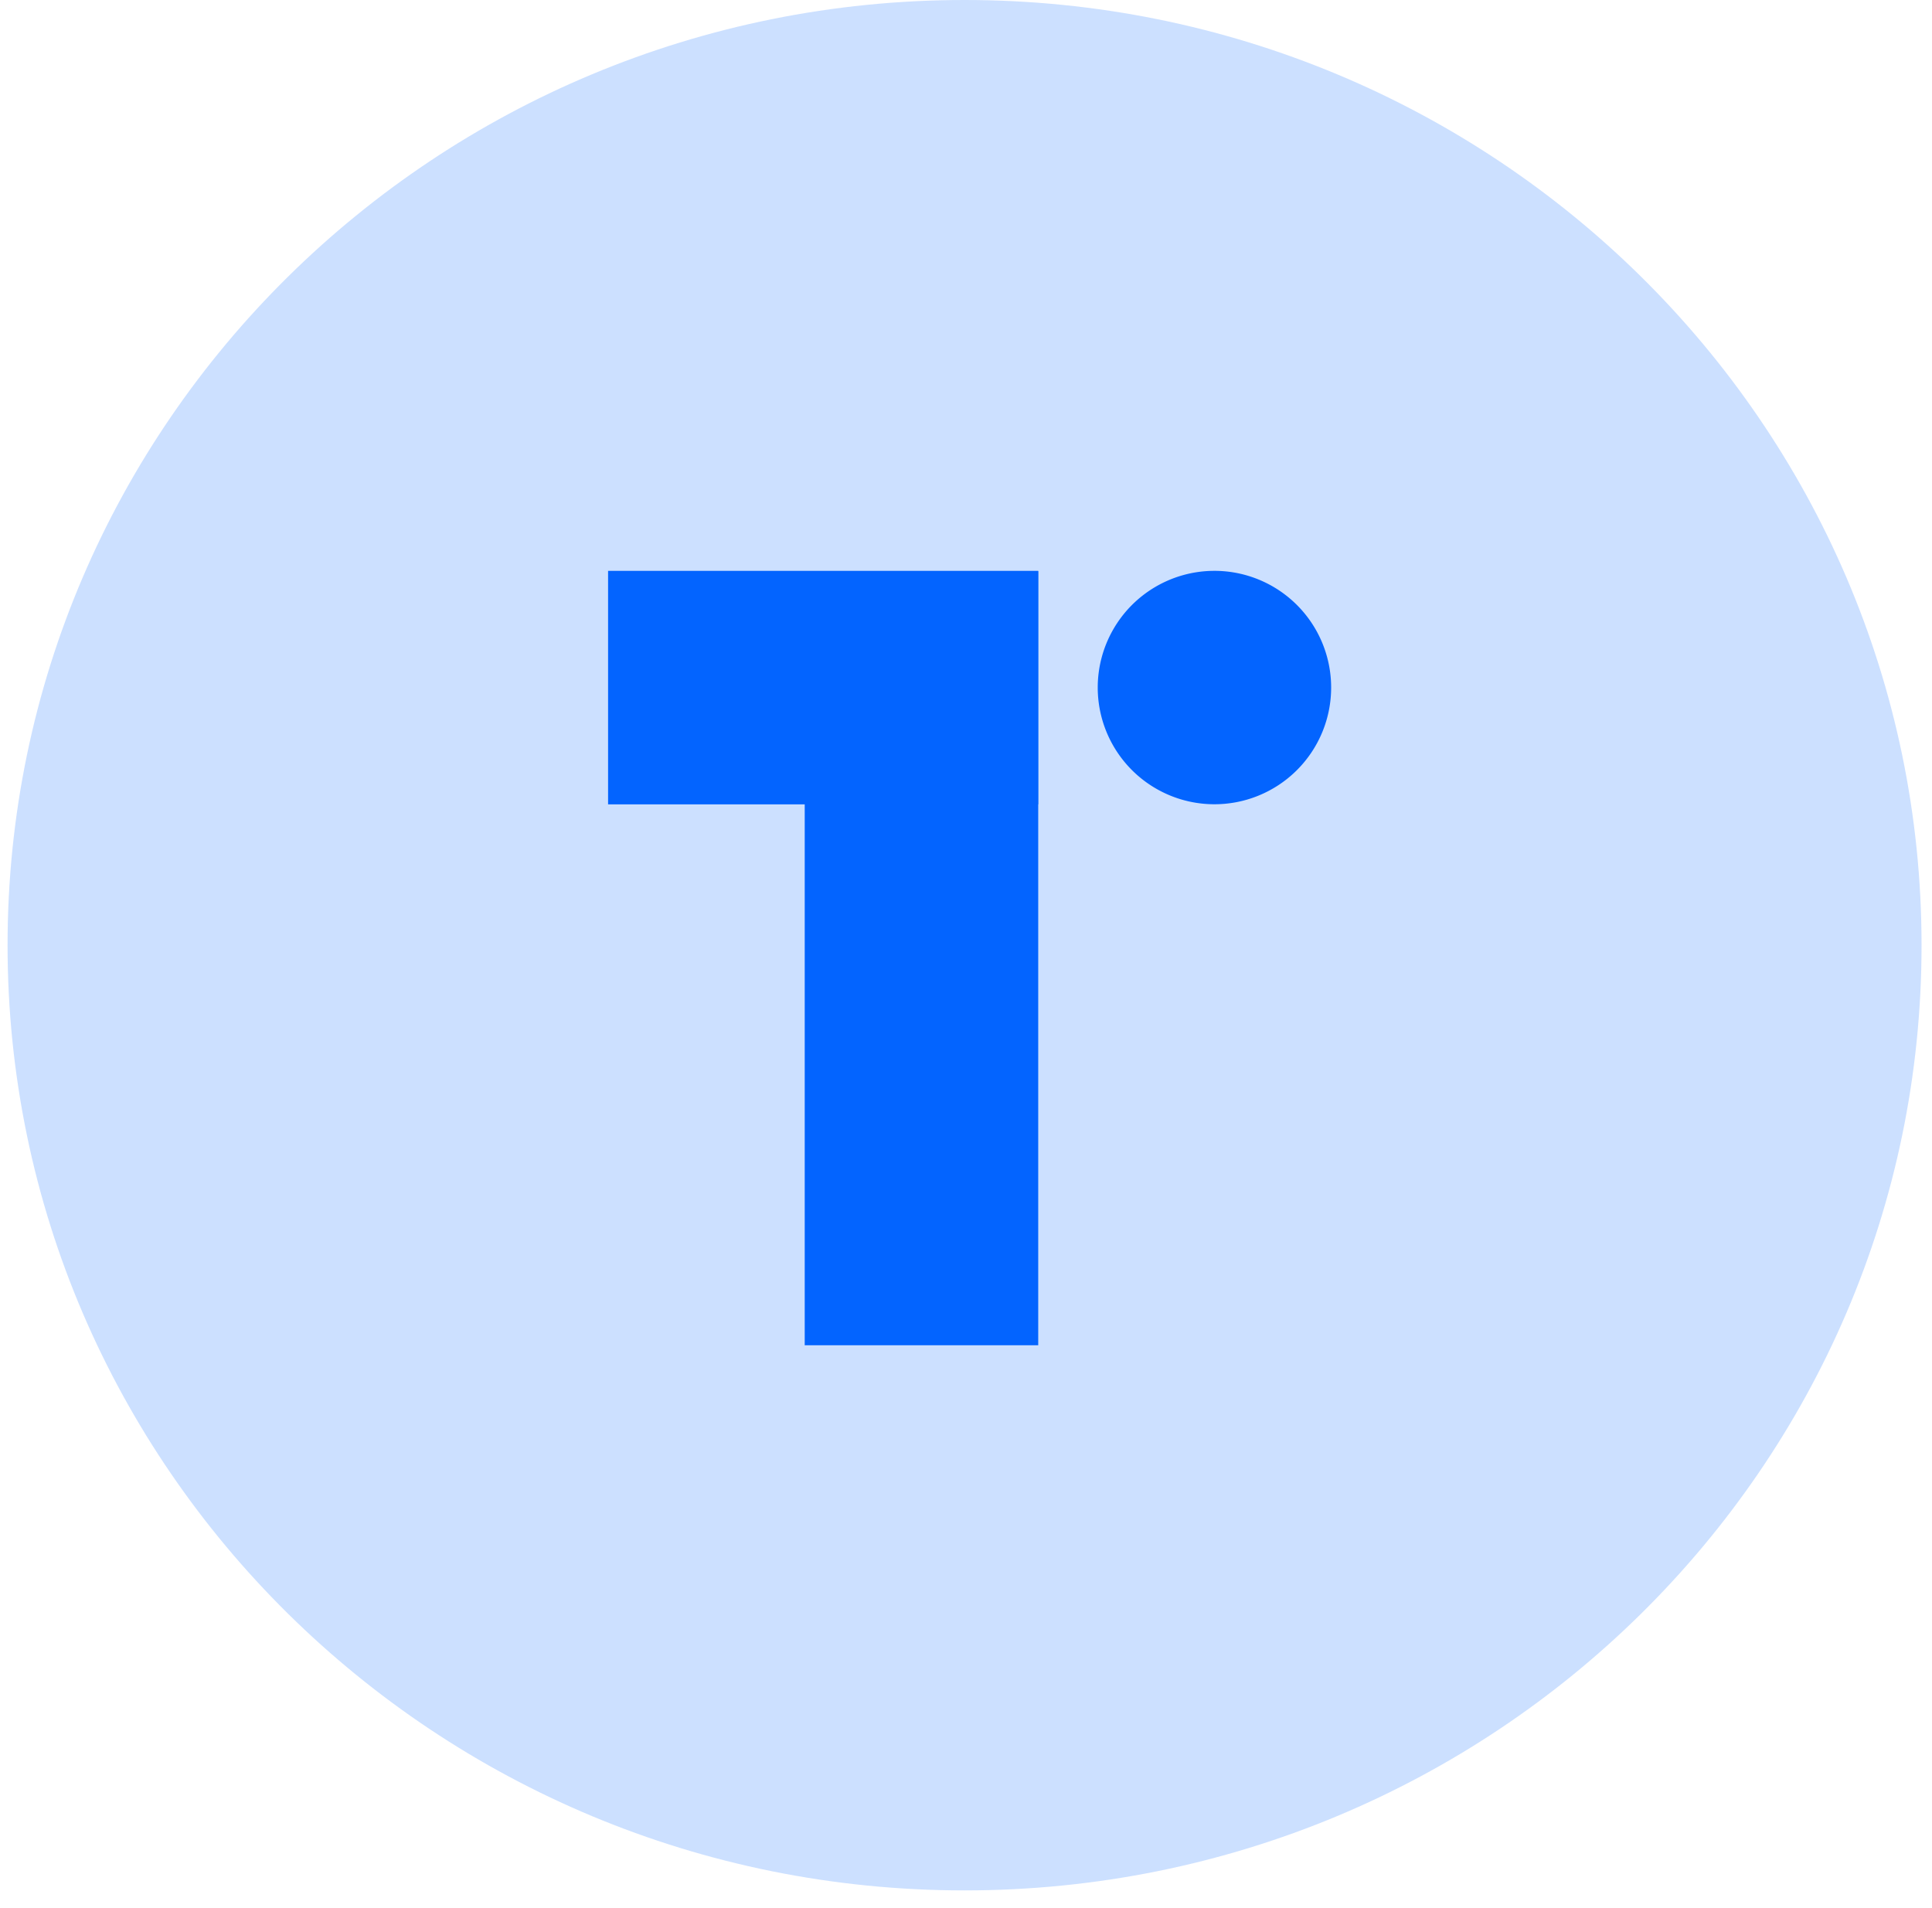 <svg width="81" height="80" fill="none" xmlns="http://www.w3.org/2000/svg"><g clip-path="url(#clip0_2_415)" fill="#0364FF"><path d="M40.44 79.258c22.159 0 40.122-17.743 40.122-39.63C80.562 17.743 62.599 0 40.44 0 18.28 0 .317 17.742.317 39.629c0 21.886 17.964 39.629 40.123 39.629z" fill-opacity=".2"/><path d="M43.527 23.934H25.494v9.79h18.033v-9.79z"/><path d="M43.528 23.947h-9.79v32.454h9.79V23.947zm7.318 9.772a4.893 4.893 0 100-9.785 4.893 4.893 0 000 9.785z"/></g><defs><clipPath id="clip0_2_415"><path fill="#fff" d="M0 0h80.879v80H0z"/></clipPath></defs></svg>